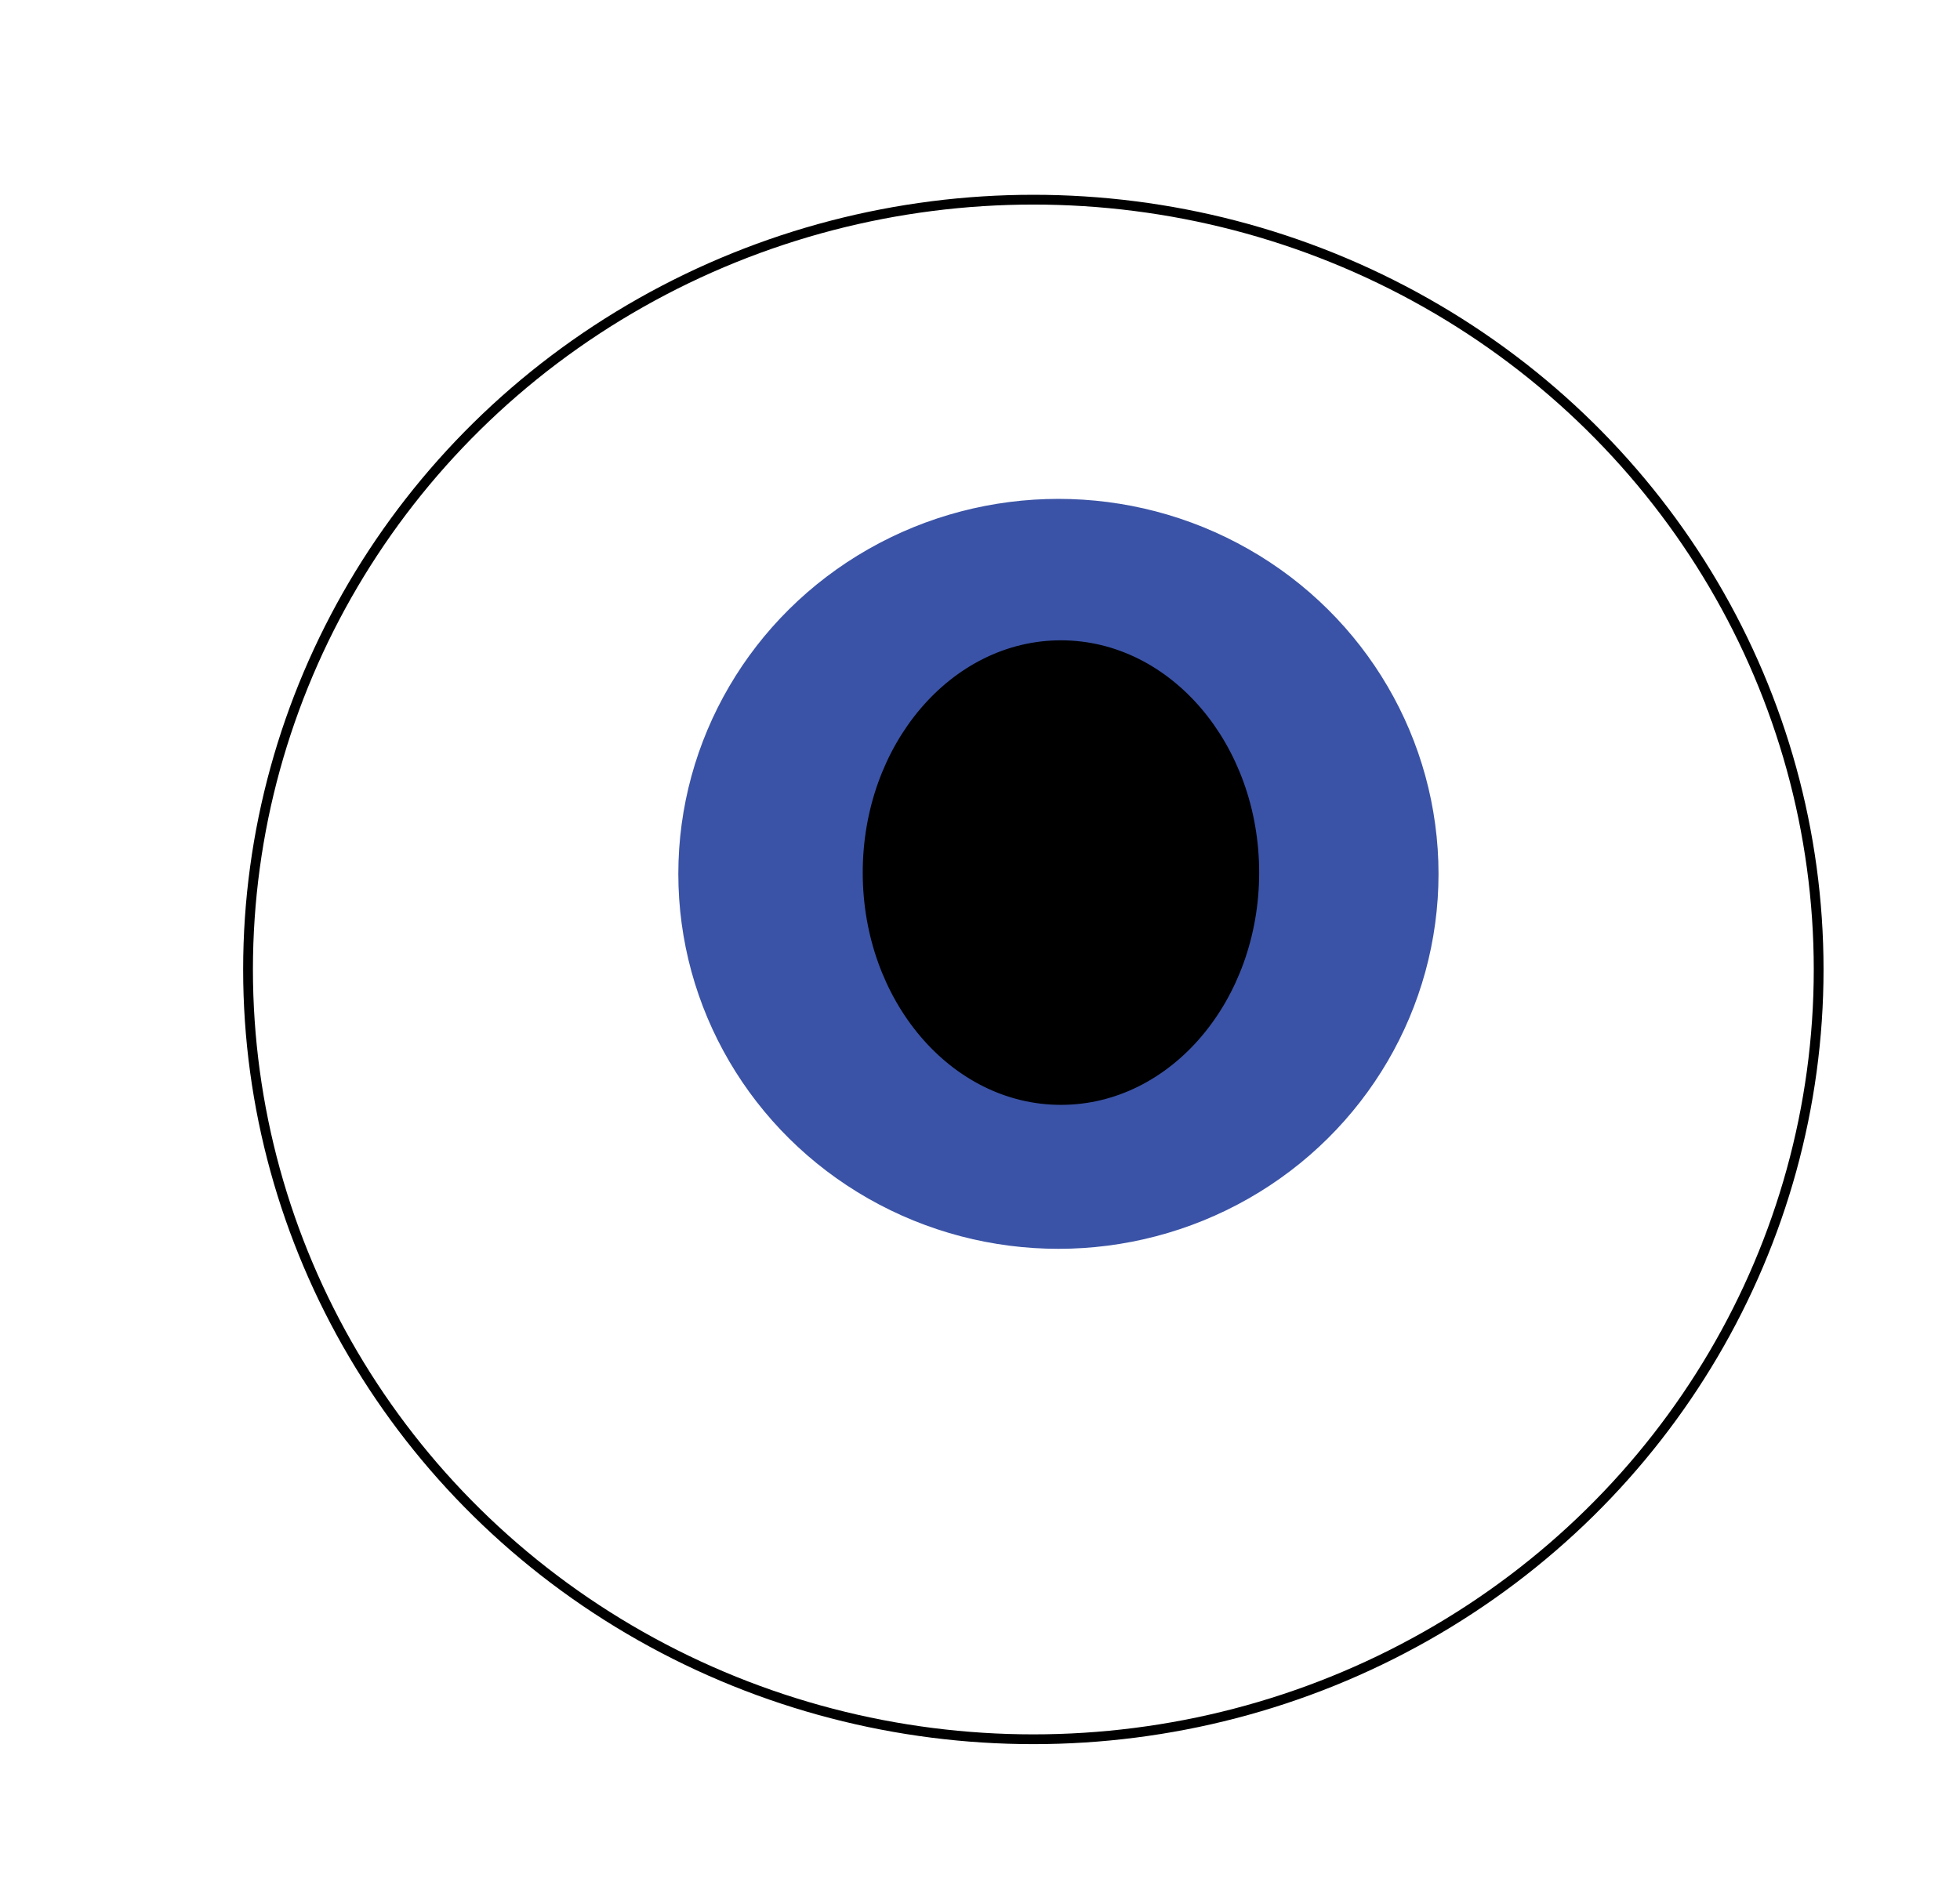 <?xml version="1.0" encoding="UTF-8" standalone="no"?>
<!-- Created with Inkscape (http://www.inkscape.org/) -->

<svg
   version="1.1"
   id="svg113"
   width="264"
   height="255"
   viewBox="0 0 264 255"
   sodipodi:docname="Eyes.svg"
   inkscape:version="1.2.2 (732a01da63, 2022-12-09)"
   xmlns:inkscape="http://www.inkscape.org/namespaces/inkscape"
   xmlns:sodipodi="http://sodipodi.sourceforge.net/DTD/sodipodi-0.dtd"
   xmlns="http://www.w3.org/2000/svg"
   xmlns:svg="http://www.w3.org/2000/svg">
  <defs
     id="defs117" />
  <sodipodi:namedview
     id="namedview115"
     pagecolor="#ffffff"
     bordercolor="#000000"
     borderopacity="0.25"
     inkscape:showpageshadow="2"
     inkscape:pageopacity="0.0"
     inkscape:pagecheckerboard="0"
     inkscape:deskcolor="#d1d1d1"
     showgrid="false"
     inkscape:zoom="2.9390539"
     inkscape:cx="84.380895"
     inkscape:cy="96.629734"
     inkscape:window-width="1920"
     inkscape:window-height="1017"
     inkscape:window-x="2552"
     inkscape:window-y="-8"
     inkscape:window-maximized="1"
     inkscape:current-layer="g8335" />
  <g
     inkscape:groupmode="layer"
     inkscape:label="Top_Right"
     id="g119"
     style="display:none">
    <ellipse
       style="fill:none;fill-opacity:1;stroke:#000000;stroke-width:1.317;stroke-dasharray:none;stroke-opacity:1"
       id="path179"
       ry="103.705"
       rx="105.776"
       cy="130.606"
       cx="139.185" />
    <ellipse
       style="fill:#3a53a6;fill-opacity:1;fill-rule:nonzero;stroke:#3a53a6;stroke-width:1.216;stroke-opacity:1"
       id="path6234"
       cx="169.783"
       cy="92.207"
       rx="50.589"
       ry="49.908" />
    <ellipse
       style="fill:#000000;fill-opacity:1;fill-rule:nonzero;stroke:#000000;stroke-width:1.159;stroke-opacity:1"
       id="path6238"
       cx="185.434"
       cy="81.149"
       rx="26.119"
       ry="30.712" />
  </g>
  <g
     inkscape:groupmode="layer"
     inkscape:label="Top"
     id="g6972"
     style="display:none">
    <ellipse
       style="fill:none;fill-opacity:1;stroke:#000000;stroke-width:1.317;stroke-dasharray:none;stroke-opacity:1"
       id="ellipse6966"
       ry="103.705"
       rx="105.776"
       cy="130.606"
       cx="139.185" />
    <ellipse
       style="fill:#3a53a6;fill-opacity:1;fill-rule:nonzero;stroke:#3a53a6;stroke-width:1.216;stroke-opacity:1"
       id="ellipse6968"
       cx="139.501"
       cy="79.958"
       rx="50.589"
       ry="49.908" />
    <ellipse
       style="fill:#000000;fill-opacity:1;fill-rule:nonzero;stroke:#000000;stroke-width:1.159;stroke-opacity:1"
       id="ellipse6970"
       cx="141.542"
       cy="63.796"
       rx="26.119"
       ry="30.712" />
  </g>
  <g
     inkscape:groupmode="layer"
     inkscape:label="Top_Left"
     id="g7034"
     style="display:none">
    <ellipse
       style="fill:none;fill-opacity:1;stroke:#000000;stroke-width:1.317;stroke-dasharray:none;stroke-opacity:1"
       id="ellipse7028"
       ry="103.705"
       rx="105.776"
       cy="130.606"
       cx="139.185" />
    <ellipse
       style="fill:#3a53a6;fill-opacity:1;fill-rule:nonzero;stroke:#3a53a6;stroke-width:1.216;stroke-opacity:1"
       id="ellipse7030"
       cx="109.559"
       cy="88.804"
       rx="50.589"
       ry="49.908" />
    <ellipse
       style="fill:#000000;fill-opacity:1;fill-rule:nonzero;stroke:#000000;stroke-width:1.159;stroke-opacity:1"
       id="ellipse7032"
       cx="95.949"
       cy="77.406"
       rx="26.119"
       ry="30.712" />
  </g>
  <g
     inkscape:groupmode="layer"
     inkscape:label="Left"
     id="g7042"
     style="display:none">
    <ellipse
       style="fill:none;fill-opacity:1;stroke:#000000;stroke-width:1.317;stroke-dasharray:none;stroke-opacity:1"
       id="ellipse7036"
       ry="103.705"
       rx="105.776"
       cy="130.606"
       cx="139.185" />
    <ellipse
       style="fill:#3a53a6;fill-opacity:1;fill-rule:nonzero;stroke:#3a53a6;stroke-width:1.216;stroke-opacity:1"
       id="ellipse7038"
       cx="86.763"
       cy="128.273"
       rx="50.589"
       ry="49.908" />
    <ellipse
       style="fill:#000000;fill-opacity:1;fill-rule:nonzero;stroke:#000000;stroke-width:1.159;stroke-opacity:1"
       id="ellipse7040"
       cx="64.647"
       cy="126.401"
       rx="26.119"
       ry="30.712" />
  </g>
  <g
     inkscape:groupmode="layer"
     inkscape:label="Bottom_Left"
     id="g7050"
     style="display:none">
    <ellipse
       style="fill:none;fill-opacity:1;stroke:#000000;stroke-width:1.317;stroke-dasharray:none;stroke-opacity:1"
       id="ellipse7044"
       ry="103.705"
       rx="105.776"
       cy="130.606"
       cx="139.185" />
    <ellipse
       style="fill:#3a53a6;fill-opacity:1;fill-rule:nonzero;stroke:#3a53a6;stroke-width:1.216;stroke-opacity:1"
       id="ellipse7046"
       cx="102.754"
       cy="163.998"
       rx="50.589"
       ry="49.908" />
    <ellipse
       style="fill:#000000;fill-opacity:1;fill-rule:nonzero;stroke:#000000;stroke-width:1.159;stroke-opacity:1"
       id="ellipse7048"
       cx="81.999"
       cy="169.272"
       rx="26.119"
       ry="30.712" />
  </g>
  <g
     inkscape:groupmode="layer"
     inkscape:label="Bottom"
     id="g7058"
     style="display:none">
    <ellipse
       style="fill:none;fill-opacity:1;stroke:#000000;stroke-width:1.317;stroke-dasharray:none;stroke-opacity:1"
       id="ellipse7052"
       ry="103.705"
       rx="105.776"
       cy="130.606"
       cx="139.185" />
    <ellipse
       style="fill:#3a53a6;fill-opacity:1;fill-rule:nonzero;stroke:#3a53a6;stroke-width:1.216;stroke-opacity:1"
       id="ellipse7054"
       cx="142.223"
       cy="182.031"
       rx="50.589"
       ry="49.908" />
    <ellipse
       style="fill:#000000;fill-opacity:1;fill-rule:nonzero;stroke:#000000;stroke-width:1.159;stroke-opacity:1"
       id="ellipse7056"
       cx="142.903"
       cy="197.853"
       rx="26.119"
       ry="30.712" />
  </g>
  <g
     inkscape:groupmode="layer"
     inkscape:label="Bottom_Right"
     id="g7066"
     style="display:none">
    <ellipse
       style="fill:none;fill-opacity:1;stroke:#000000;stroke-width:1.317;stroke-dasharray:none;stroke-opacity:1"
       id="ellipse7060"
       ry="103.705"
       rx="105.776"
       cy="130.606"
       cx="139.185" />
    <ellipse
       style="fill:#3a53a6;fill-opacity:1;fill-rule:nonzero;stroke:#3a53a6;stroke-width:1.216;stroke-opacity:1"
       id="ellipse7062"
       cx="176.587"
       cy="164.679"
       rx="50.589"
       ry="49.908" />
    <ellipse
       style="fill:#000000;fill-opacity:1;fill-rule:nonzero;stroke:#000000;stroke-width:1.159;stroke-opacity:1"
       id="ellipse7064"
       cx="190.197"
       cy="177.778"
       rx="26.119"
       ry="30.712" />
  </g>
  <g
     inkscape:groupmode="layer"
     inkscape:label="Right"
     id="g7074"
     style="display:none">
    <ellipse
       style="fill:none;fill-opacity:1;stroke:#000000;stroke-width:1.317;stroke-dasharray:none;stroke-opacity:1"
       id="ellipse7068"
       ry="103.705"
       rx="105.776"
       cy="130.606"
       cx="139.185" />
    <ellipse
       style="fill:#3a53a6;fill-opacity:1;fill-rule:nonzero;stroke:#3a53a6;stroke-width:1.216;stroke-opacity:1"
       id="ellipse7070"
       cx="190.538"
       cy="127.252"
       rx="50.589"
       ry="49.908" />
    <ellipse
       style="fill:#000000;fill-opacity:1;fill-rule:nonzero;stroke:#000000;stroke-width:1.159;stroke-opacity:1"
       id="ellipse7072"
       cx="210.612"
       cy="125.04"
       rx="26.119"
       ry="30.712" />
  </g>
  <g
     inkscape:groupmode="layer"
     inkscape:label="Middle"
     id="g8335"
     style="display:inline">
    <ellipse
       style="fill:none;fill-opacity:1;stroke:#000000;stroke-width:1.317;stroke-dasharray:none;stroke-opacity:1"
       id="ellipse8329"
       ry="103.705"
       rx="105.776"
       cy="130.606"
       cx="139.185" />
    <ellipse
       style="fill:#3a53a6;fill-opacity:1;fill-rule:nonzero;stroke:#3a53a6;stroke-width:1.216;stroke-opacity:1"
       id="ellipse8331"
       cx="142.563"
       cy="117.725"
       rx="50.589"
       ry="49.908" />
    <ellipse
       style="fill:#000000;fill-opacity:1;fill-rule:nonzero;stroke:#000000;stroke-width:1.159;stroke-opacity:1"
       id="ellipse8333"
       cx="142.903"
       cy="117.555"
       rx="26.119"
       ry="30.712" />
  </g>
</svg>
